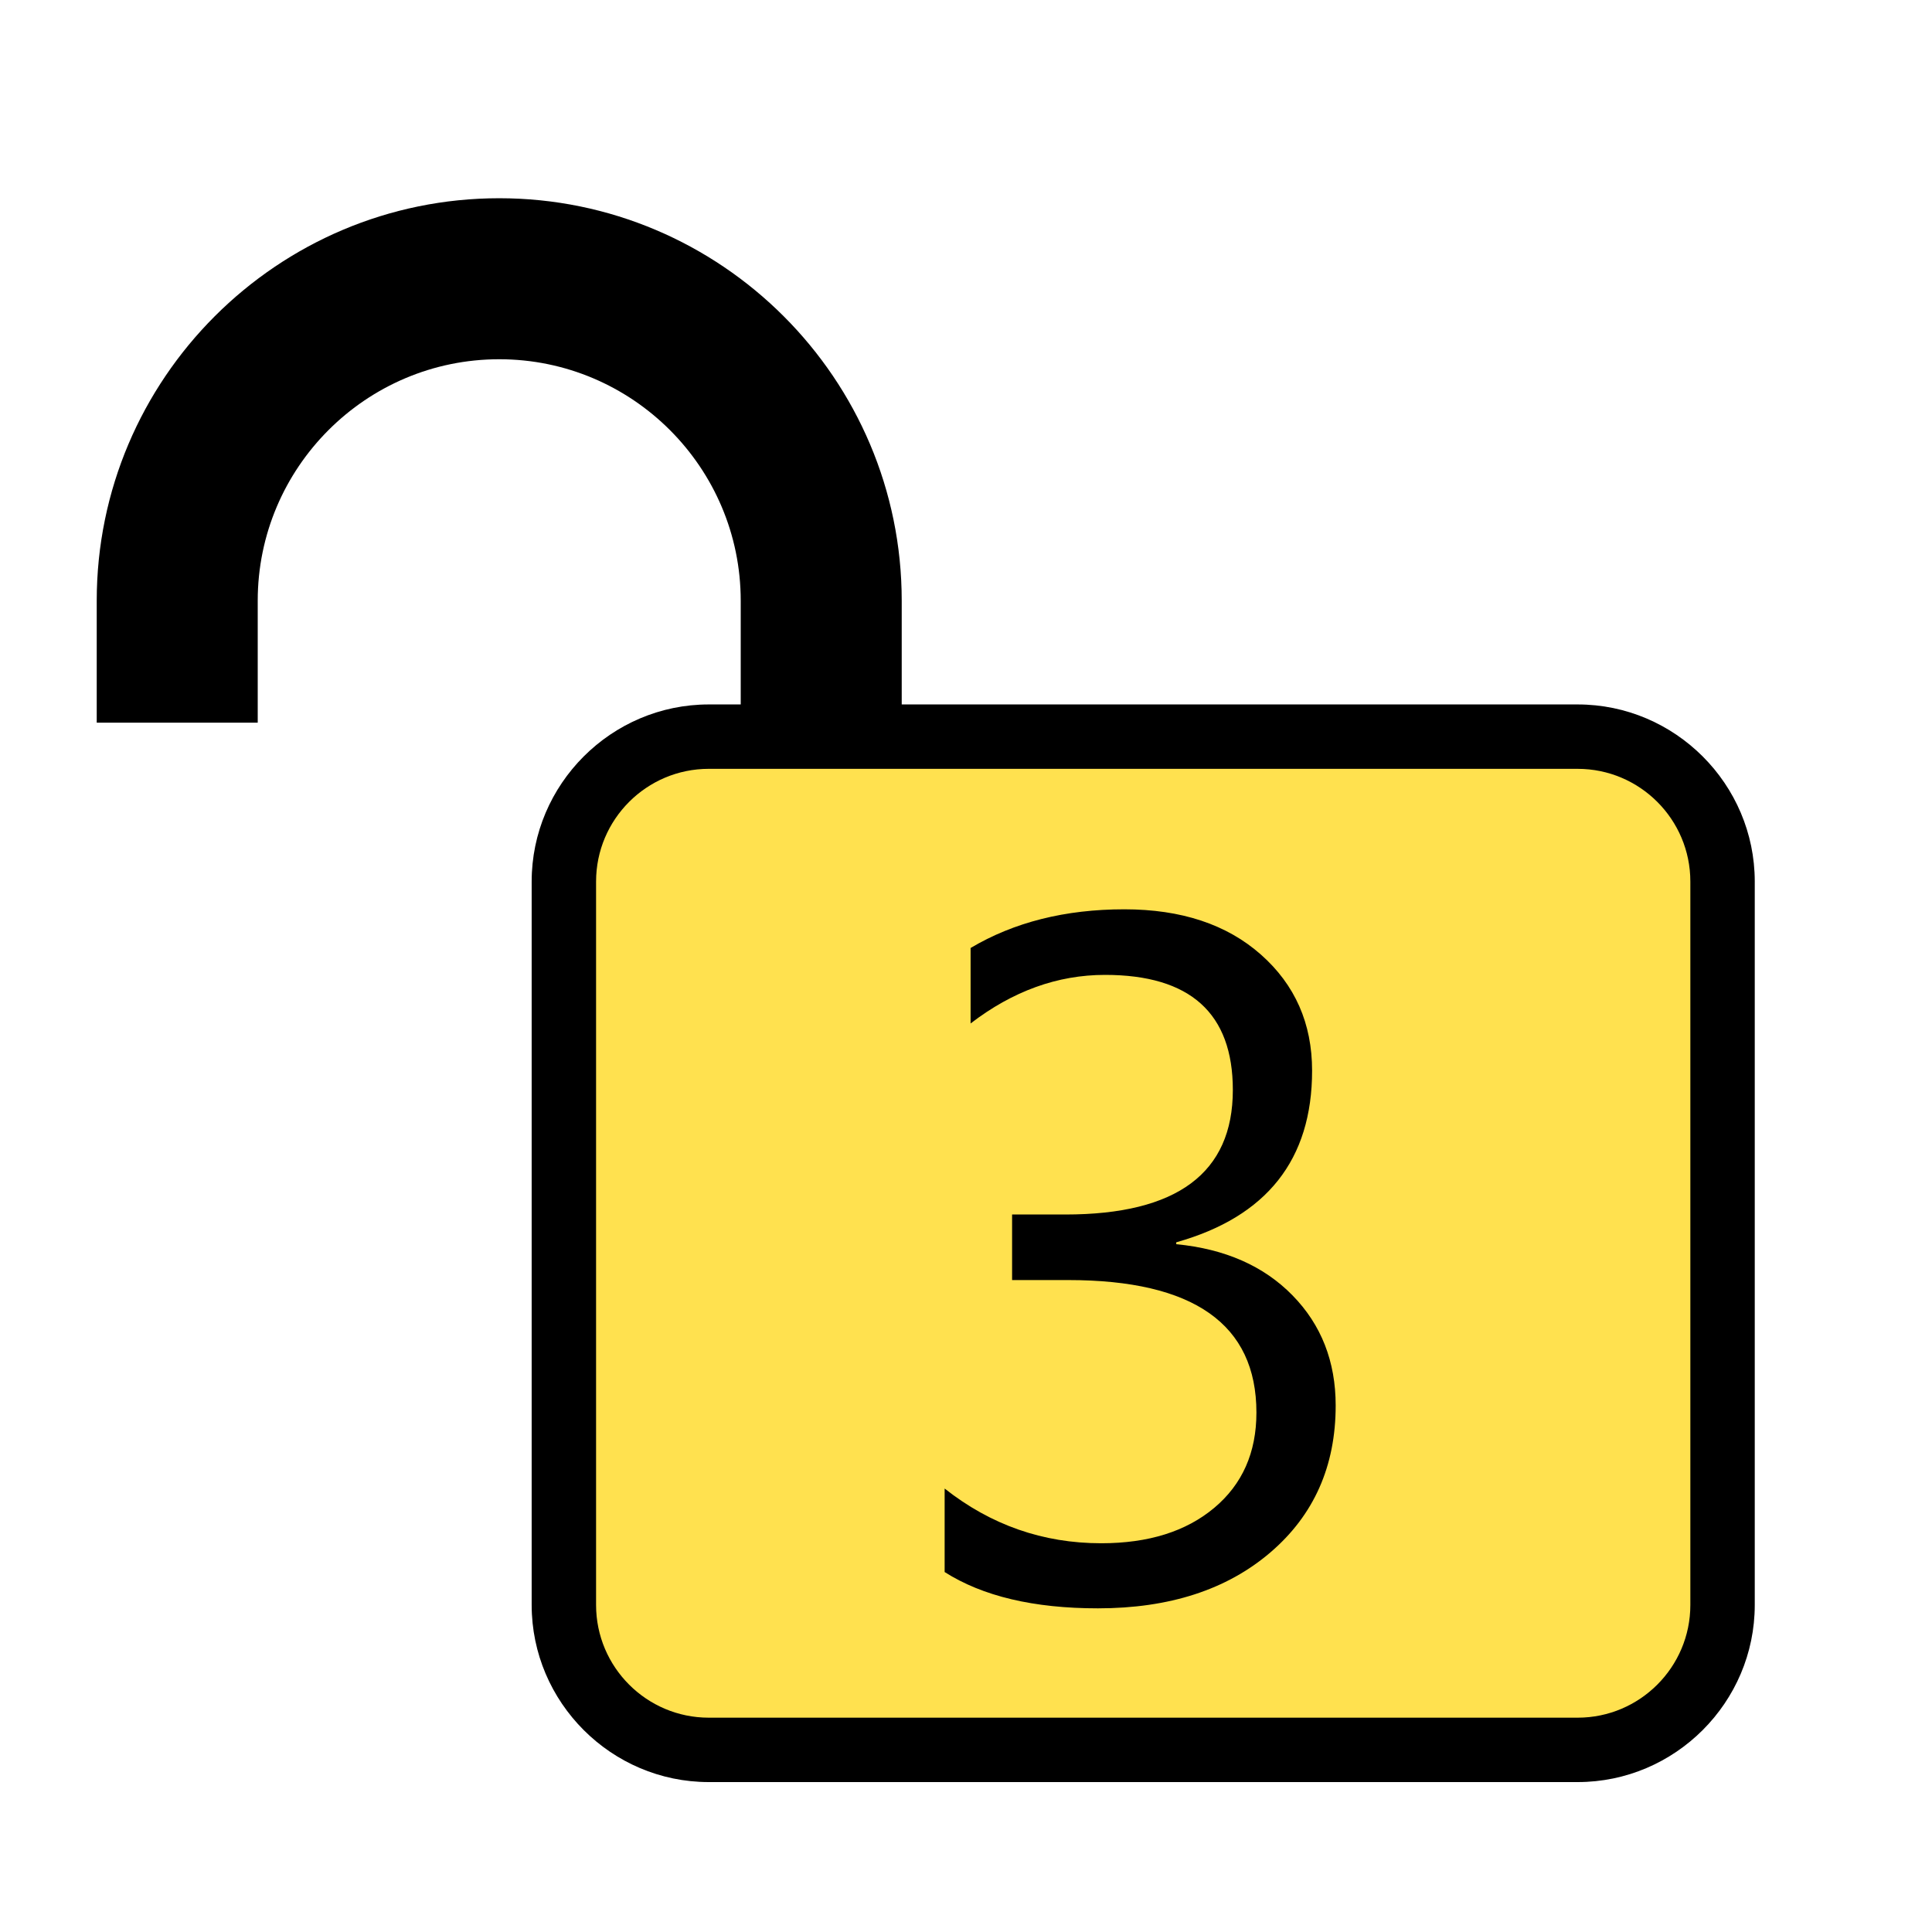 <?xml version="1.0" encoding="utf-8"?>
<!-- Generator: Adobe Illustrator 15.0.0, SVG Export Plug-In . SVG Version: 6.00 Build 0)  -->
<!DOCTYPE svg PUBLIC "-//W3C//DTD SVG 1.1//EN" "http://www.w3.org/Graphics/SVG/1.1/DTD/svg11.dtd">
<svg version="1.1" id="Layer_1" xmlns="http://www.w3.org/2000/svg" xmlns:xlink="http://www.w3.org/1999/xlink" x="0px" y="0px"
	 width="170.079px" height="170.078px" viewBox="0 0 170.079 170.078" enable-background="new 0 0 170.079 170.078"
	 xml:space="preserve">
<path d="M138.885,62.014H79.381v-9.129c0-19.538-15.895-35.434-35.433-35.434S8.515,33.347,8.515,52.885v10.733h14.173V52.885
	c0-11.723,9.538-21.26,21.26-21.26s21.26,9.537,21.26,21.26v9.129h-2.813c-8.575,0-15.591,7.016-15.591,15.591v63.685
	c0,8.575,7.016,15.591,15.591,15.591h76.49c8.575,0,15.591-7.016,15.591-15.591V77.604C154.476,69.029,147.46,62.014,138.885,62.014
	z"/>
<path fill-rule="evenodd" clip-rule="evenodd" fill="#FFE14F" d="M138.885,67.683c5.471,0,9.921,4.451,9.921,9.922v63.685
	c0,5.471-4.451,9.922-9.921,9.922h-76.49c-5.471,0-9.921-4.451-9.921-9.922V77.604c0-5.471,4.451-9.922,9.921-9.922H138.885"/>
<path d="M83.159,138.39v-7.35c4.069,3.212,8.664,4.817,13.786,4.817c4.152,0,7.467-1.038,9.945-3.114
	c2.477-2.076,3.716-4.872,3.716-8.388c0-7.778-5.522-11.668-16.568-11.668h-4.941v-5.771h4.692c9.827,0,14.741-3.654,14.741-10.963
	c0-6.754-3.751-10.131-11.252-10.131c-4.181,0-8.125,1.426-11.834,4.276v-6.644c3.82-2.27,8.332-3.405,13.537-3.405
	c5.01,0,9.017,1.329,12.021,3.986c3.003,2.657,4.505,6.063,4.505,10.215c0,7.834-3.986,12.872-11.959,15.114v0.166
	c4.291,0.415,7.703,1.917,10.236,4.506c2.533,2.588,3.799,5.82,3.799,9.695c0,5.343-1.917,9.654-5.751,12.935
	c-3.834,3.28-8.893,4.92-15.177,4.92C91.007,141.587,86.508,140.522,83.159,138.39z"/>
</svg>
